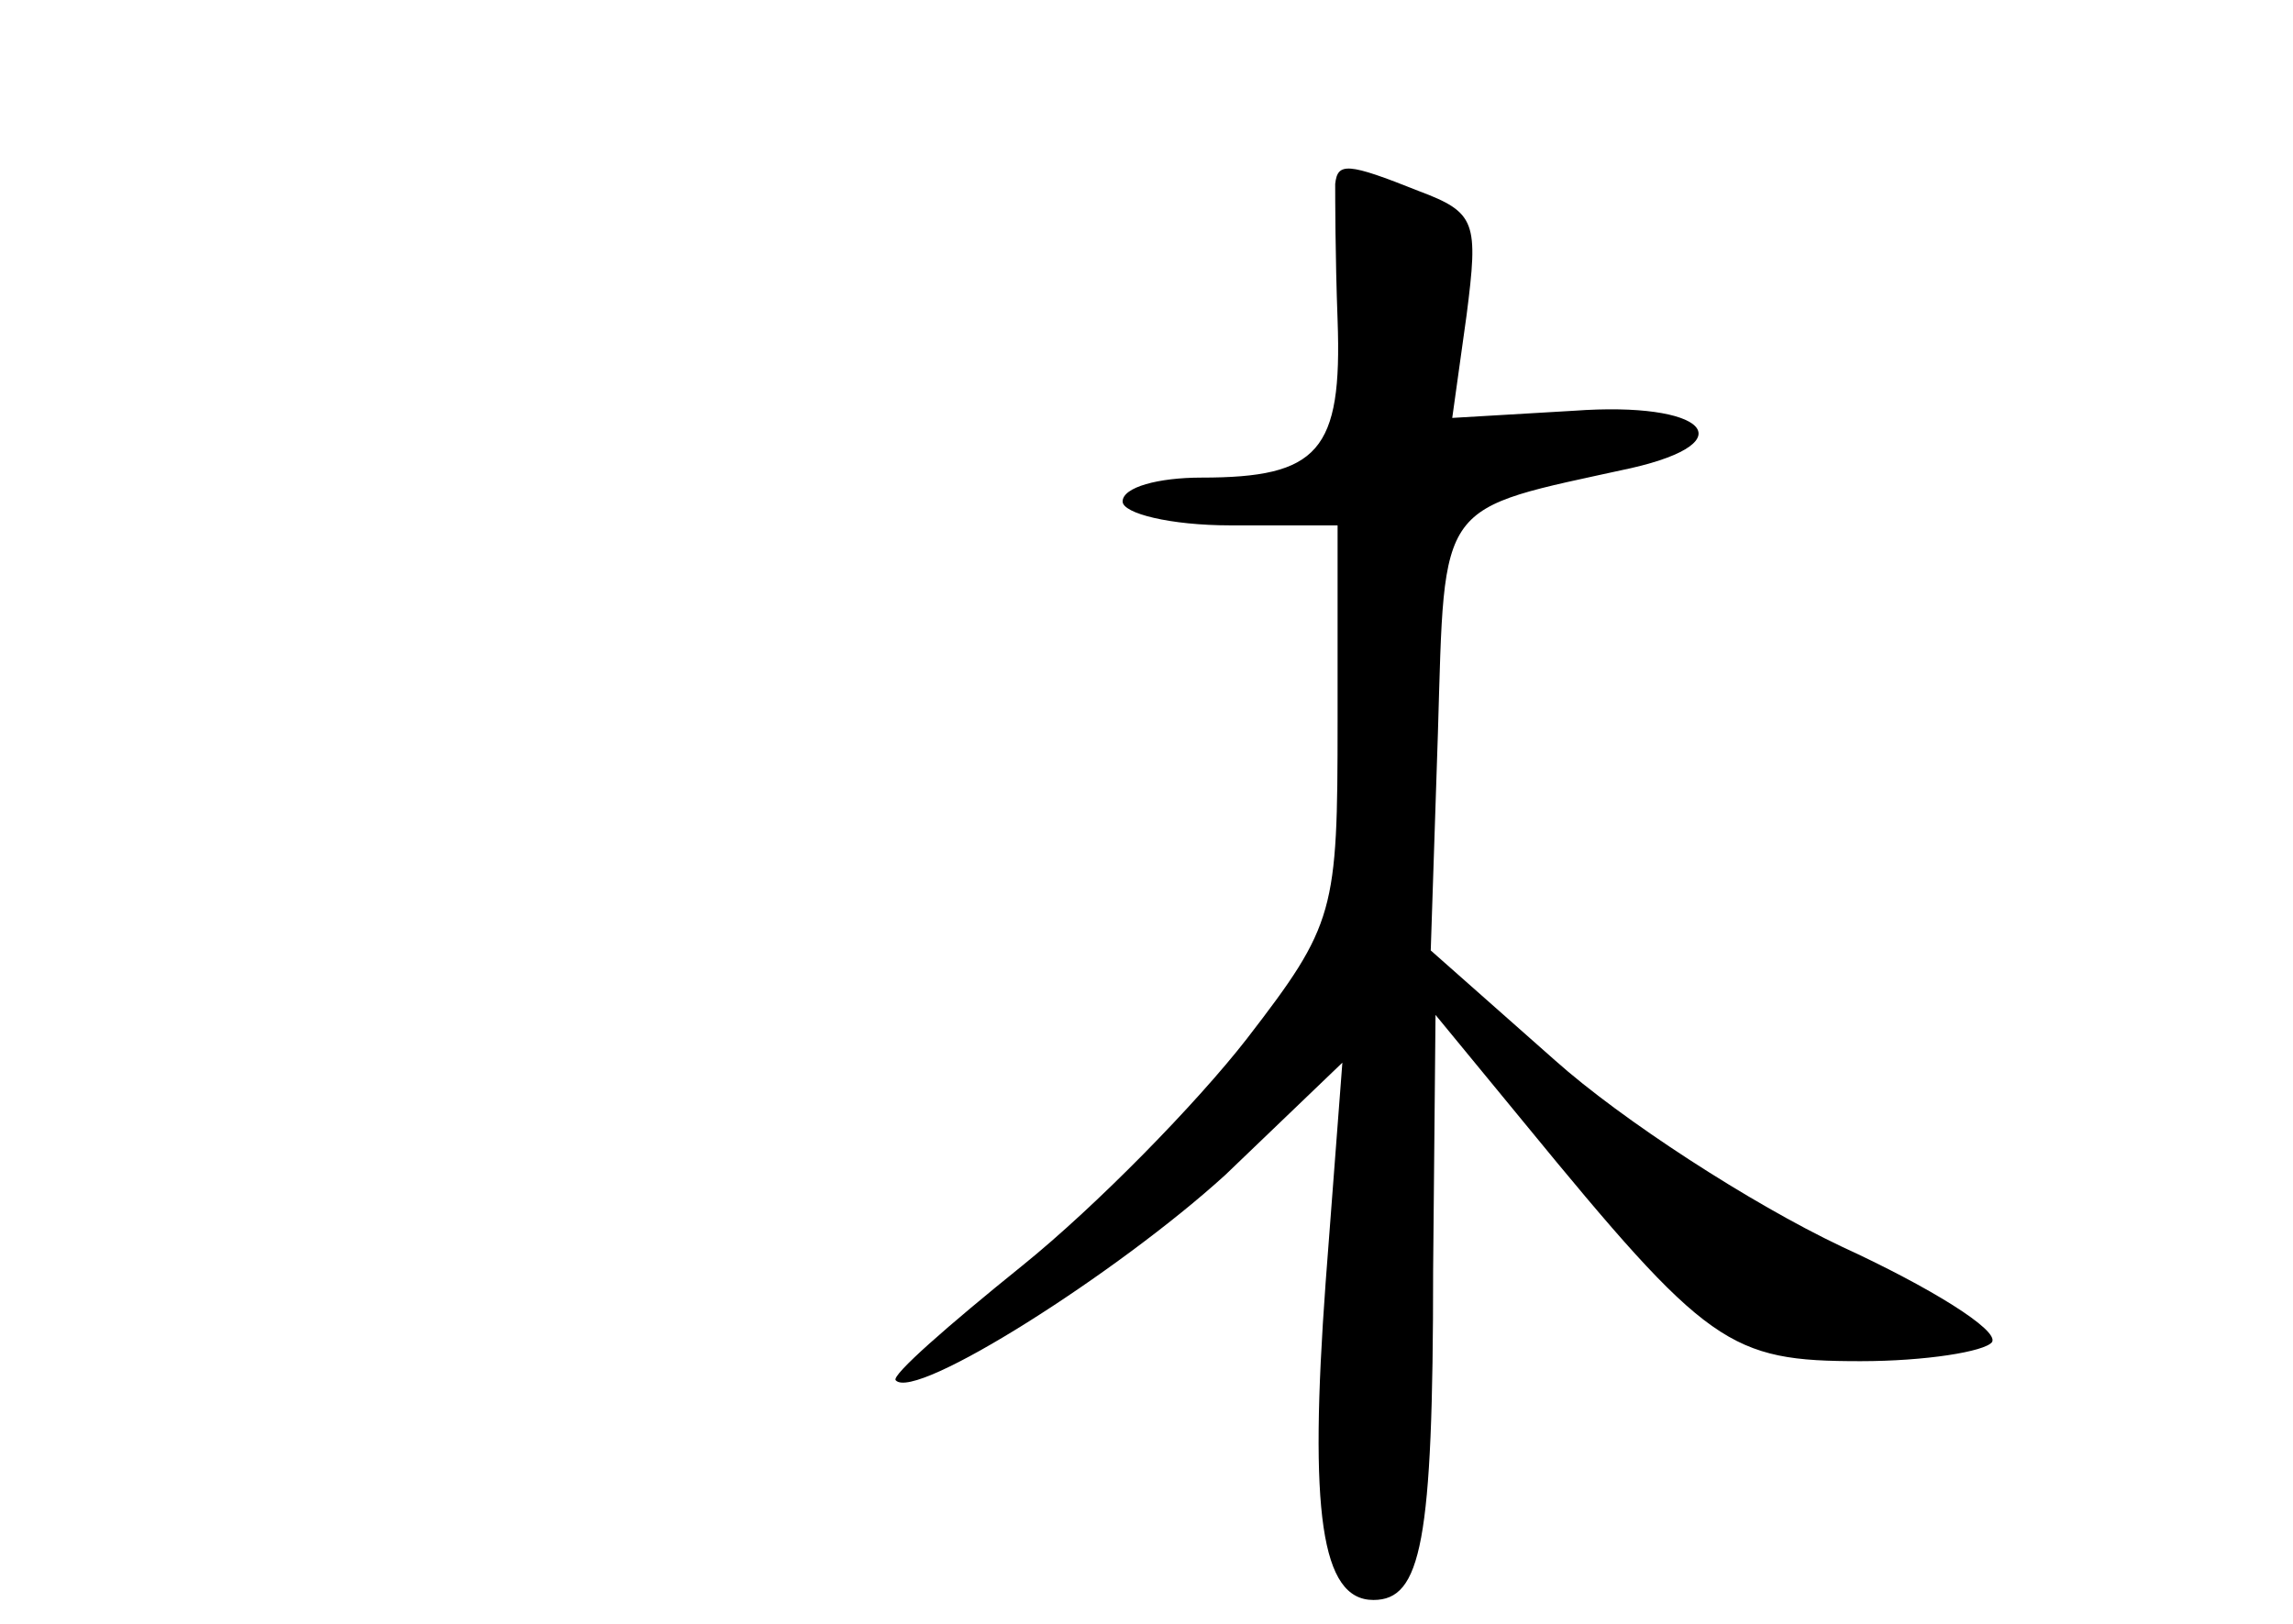 <?xml version="1.0" standalone="no"?>
<!DOCTYPE svg PUBLIC "-//W3C//DTD SVG 20010904//EN"
 "http://www.w3.org/TR/2001/REC-SVG-20010904/DTD/svg10.dtd">
<svg version="1.0" xmlns="http://www.w3.org/2000/svg"
 width="96pt" height="68pt" viewBox="0 0 96 68"
 preserveAspectRatio="xMidYMid meet">
<g transform="translate(0,68) scale(0.1,-0.1)"
fill="#000000" stroke="none">
<path d="M559 603 c0 -5 0 -30 1 -57 2 -55 -8 -66 -57 -66 -18 0 -33 -4 -33
-10 0 -5 20 -10 45 -10 l45 0 0 -82 c0 -80 -1 -85 -38 -133 -21 -27 -63 -70
-94 -95 -31 -25 -55 -46 -53 -48 8 -9 93 45 138 86 l49 47 -7 -92 c-7 -96 -2
-133 20 -133 20 0 25 24 25 138 l1 107 37 -45 c77 -94 86 -100 141 -100 27 0
52 4 55 8 3 5 -26 23 -63 40 -38 18 -92 53 -120 78 l-52 46 3 91 c3 99 -1 93
81 111 48 11 31 28 -24 24 l-51 -3 6 43 c5 39 4 43 -20 52 -30 12 -34 12 -35
3z"/>
</g>
</svg>
